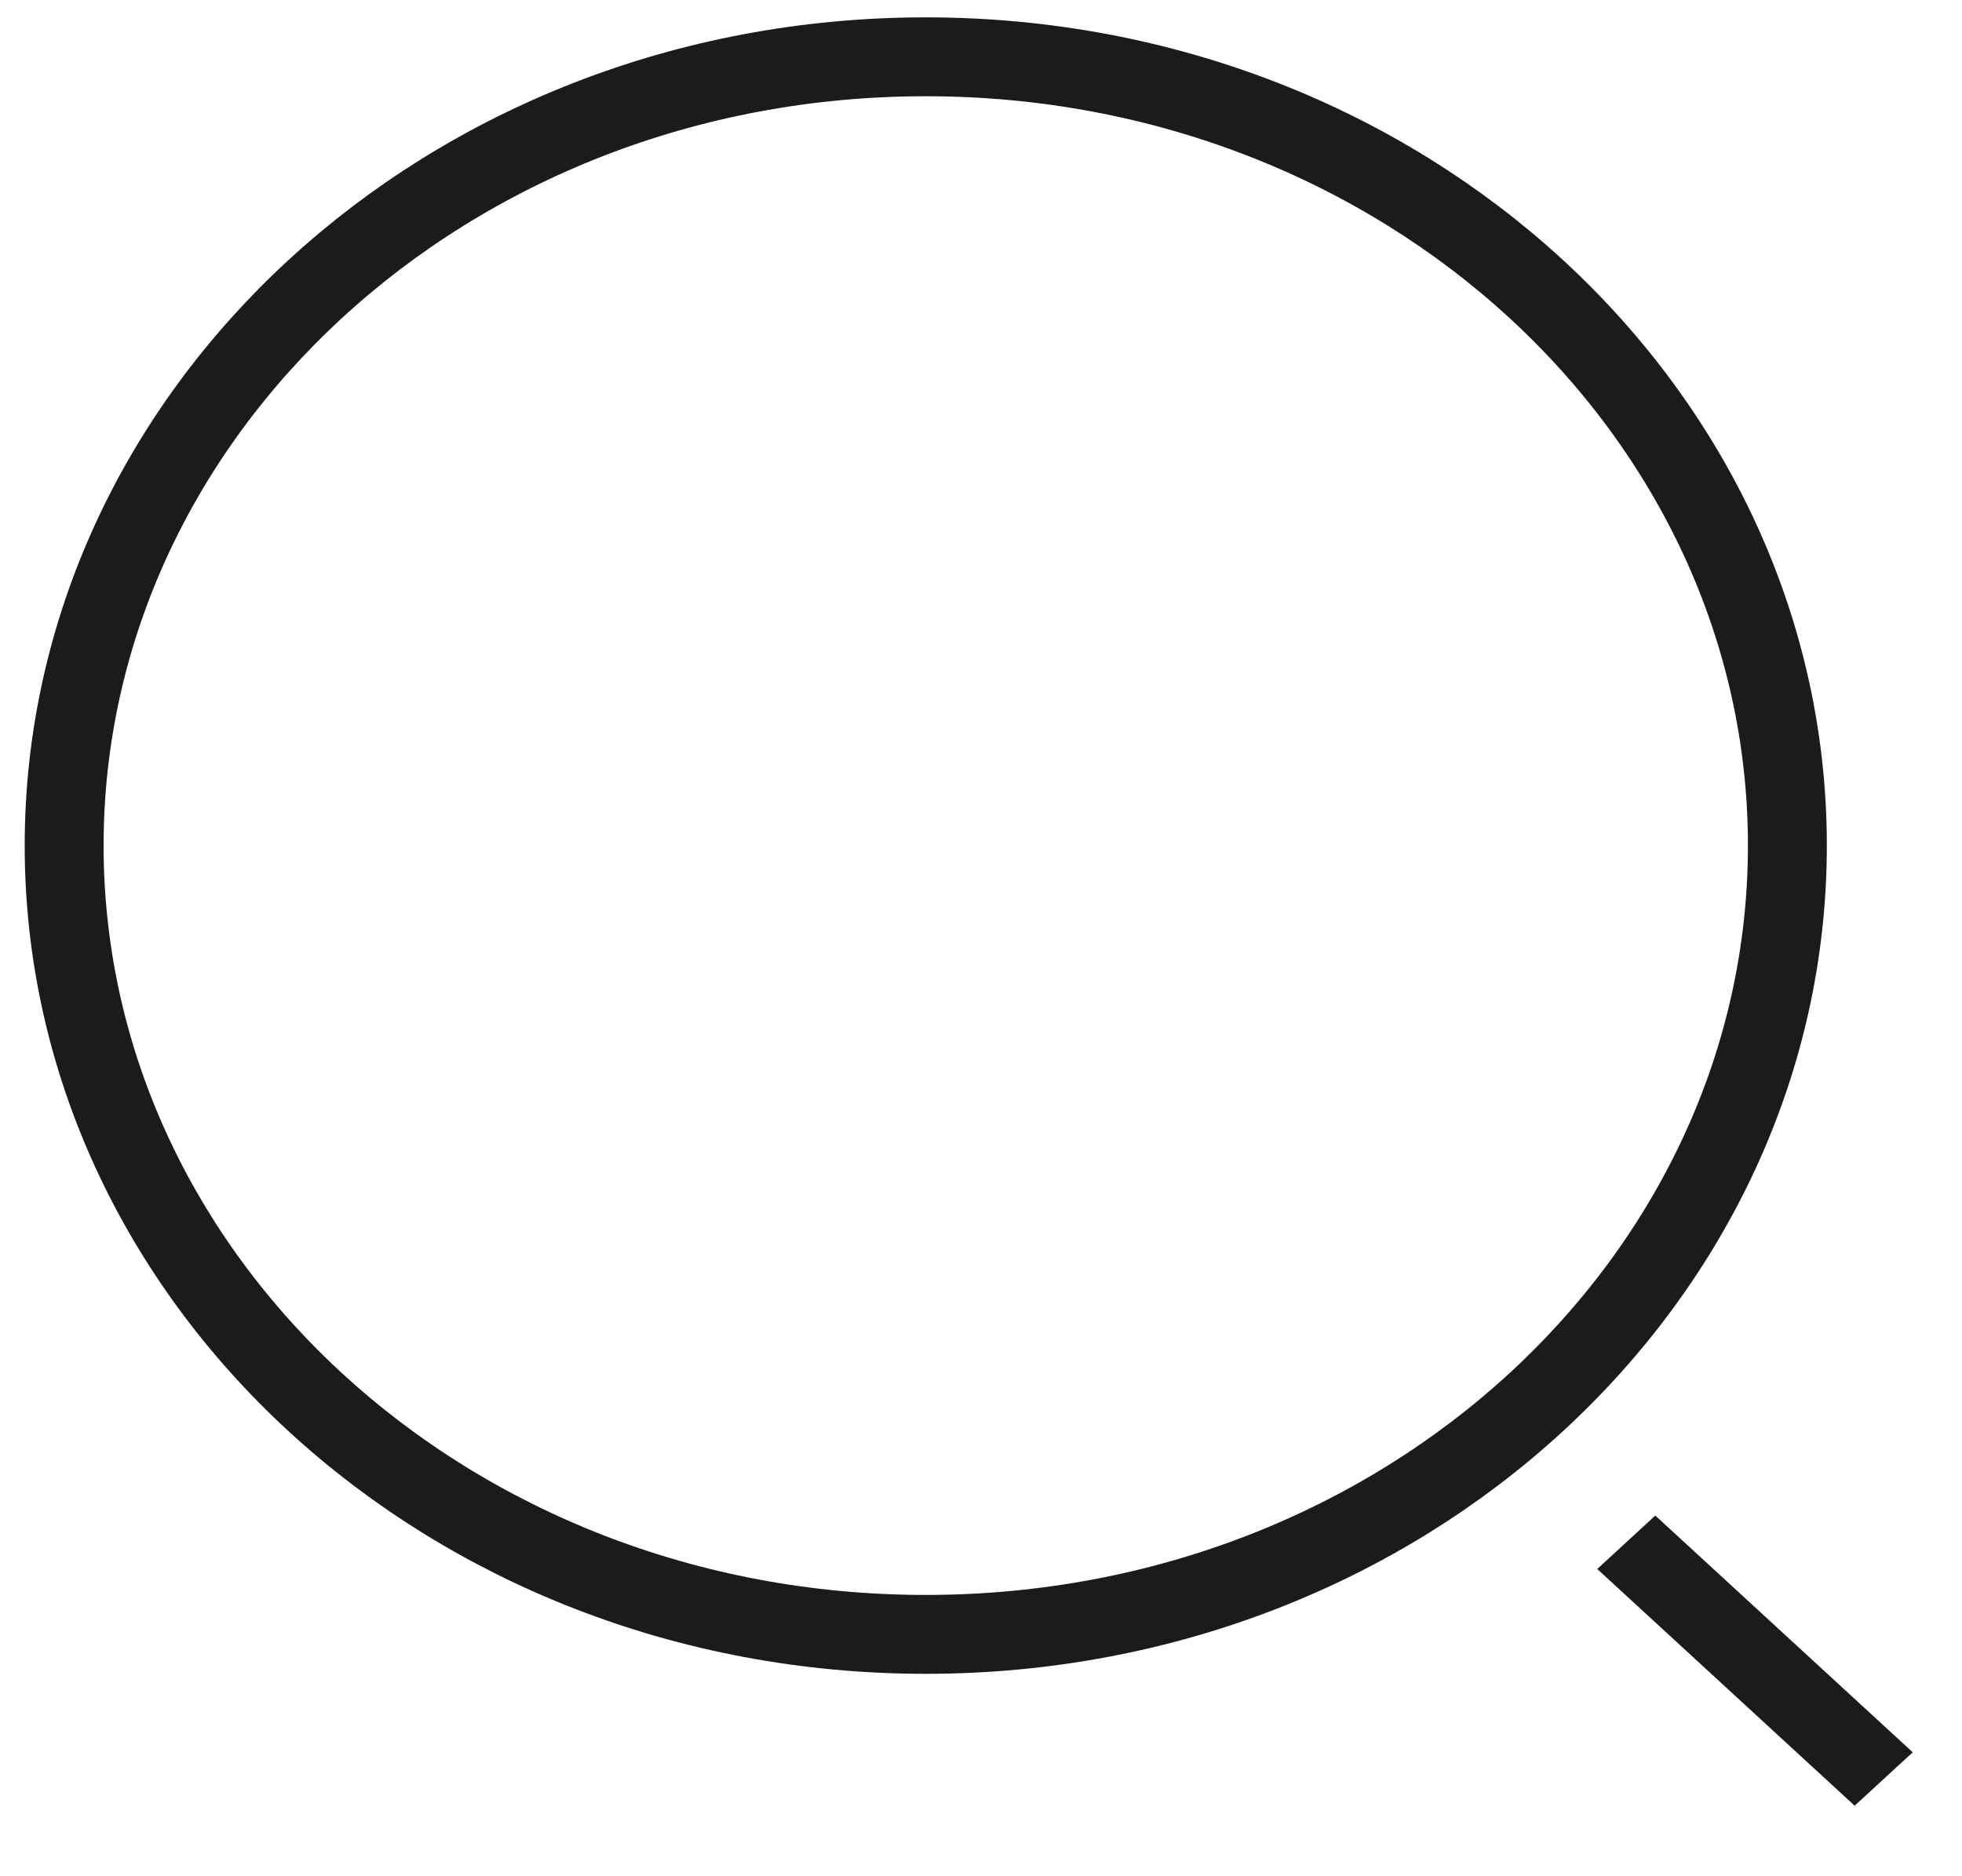 <svg width="23" height="22" viewBox="0 0 23 22" fill="none" xmlns="http://www.w3.org/2000/svg">
<path d="M20.953 9.915C20.953 14.988 16.468 19.164 10.852 19.164C5.236 19.164 0.752 14.988 0.752 9.915C0.752 4.843 5.236 0.666 10.852 0.666C16.468 0.666 20.953 4.843 20.953 9.915Z" stroke="#1B1B1D" stroke-width="0.925"/>
<line y1="-0.462" x2="4.1" y2="-0.462" transform="matrix(-0.736 -0.677 0.736 -0.677 22.422 20.547)" stroke="#1B1B1D" stroke-width="0.925"/>
</svg>
